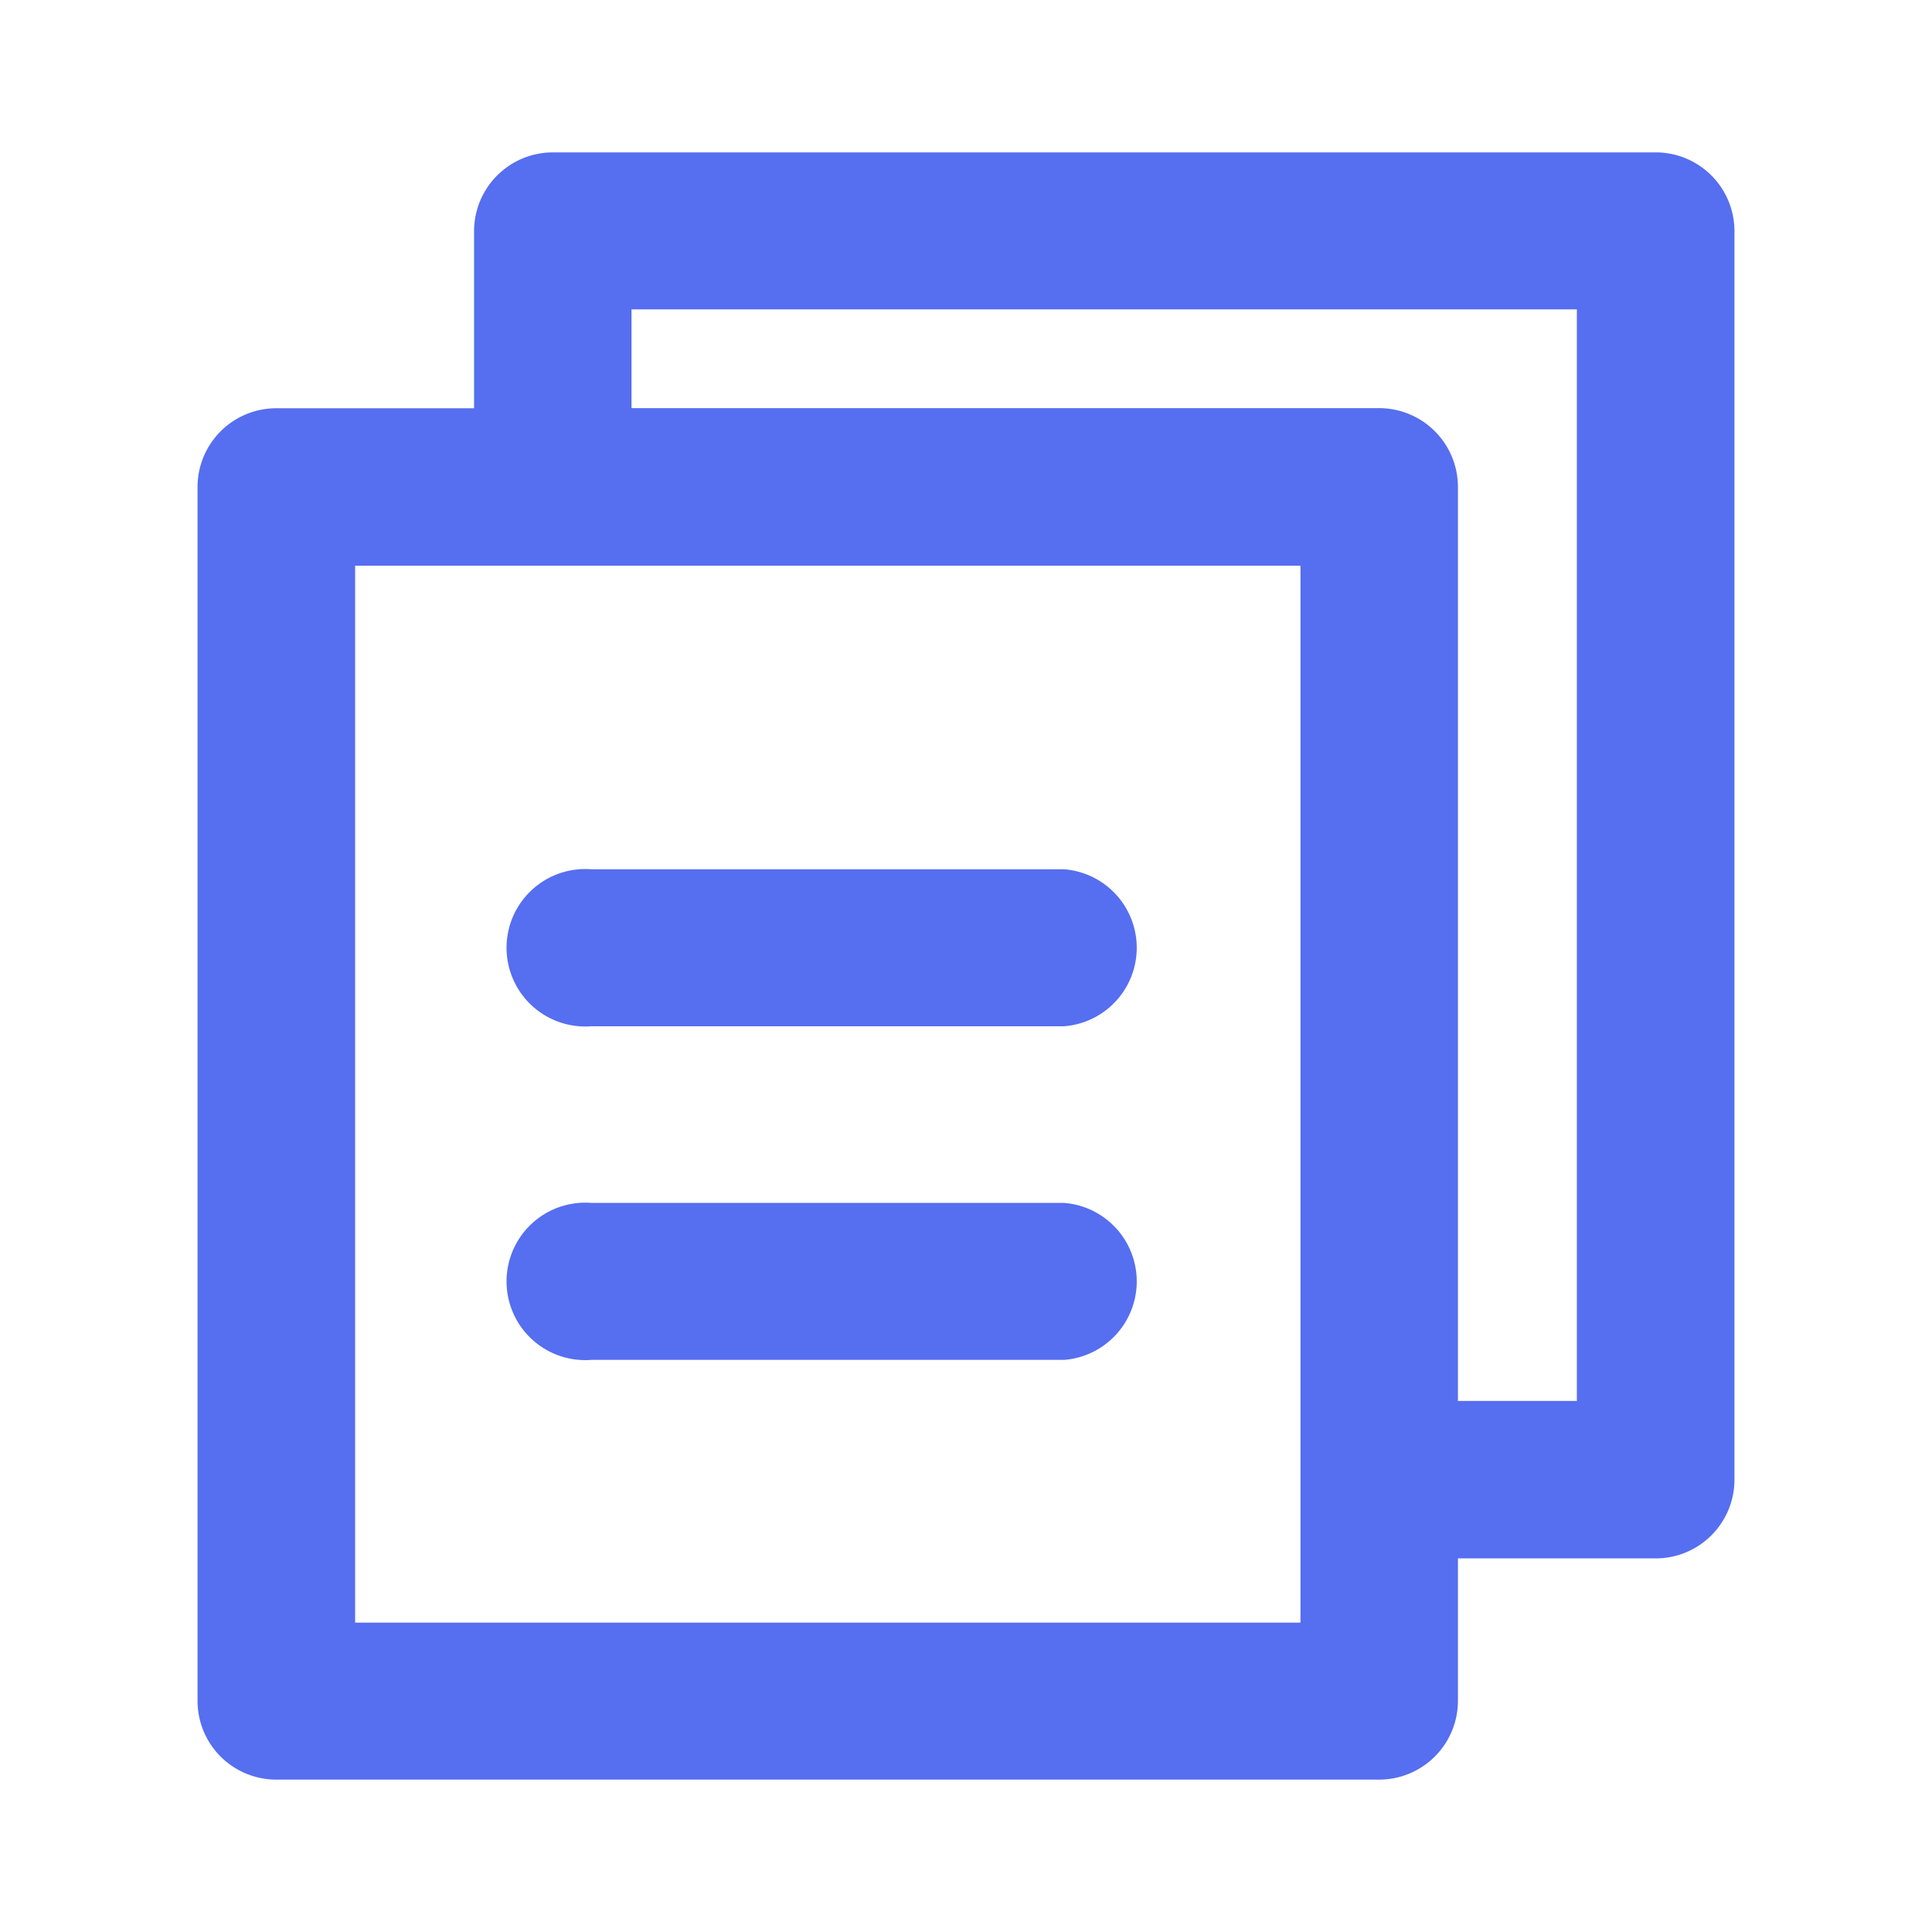 <svg xmlns="http://www.w3.org/2000/svg" width="16" height="16" viewBox="0 0 16 16">
  <defs>
    <style>
      .cls-1 {
        fill: none;
      }

      .cls-2 {
        fill: #566ef0;
        stroke: rgba(0,0,0,0);
        stroke-miterlimit: 10;
      }
    </style>
  </defs>
  <g id="Copy" transform="translate(-0.304)">
    <g id="边缘框" transform="translate(0)">
      <rect id="边缘框-2" data-name="边缘框" class="cls-1" width="16" height="16" transform="translate(0.304)"/>
    </g>
    <g id="组_6460" data-name="组 6460" transform="translate(1.94 1.262)">
      <path id="路径_4250" data-name="路径 4250" class="cls-1" d="M55.755,964.778h6.191a.653.653,0,0,1,.652.652V973h.985v-9.035H55.755Z" transform="translate(-52.16 -962.659)"/>
      <path id="联合_344" data-name="联合 344" class="cls-2" d="M.652,13.476A.652.652,0,0,1,0,12.824V2.771a.652.652,0,0,1,.652-.652H2.29V.652A.653.653,0,0,1,2.942,0h9.134a.652.652,0,0,1,.652.652v10.34a.652.652,0,0,1-.652.652H10.438v1.18a.653.653,0,0,1-.652.652Zm.653-1.3H9.134V3.423H1.305ZM3.594,2.118H9.786a.653.653,0,0,1,.652.652V10.34h.985V1.3H3.594ZM3.262,10a.652.652,0,1,1,0-1.3H7.177a.652.652,0,0,1,0,1.3Zm0-2.763a.652.652,0,1,1,0-1.3H7.177a.652.652,0,0,1,0,1.3Z"/>
    </g>
  </g>
</svg>
